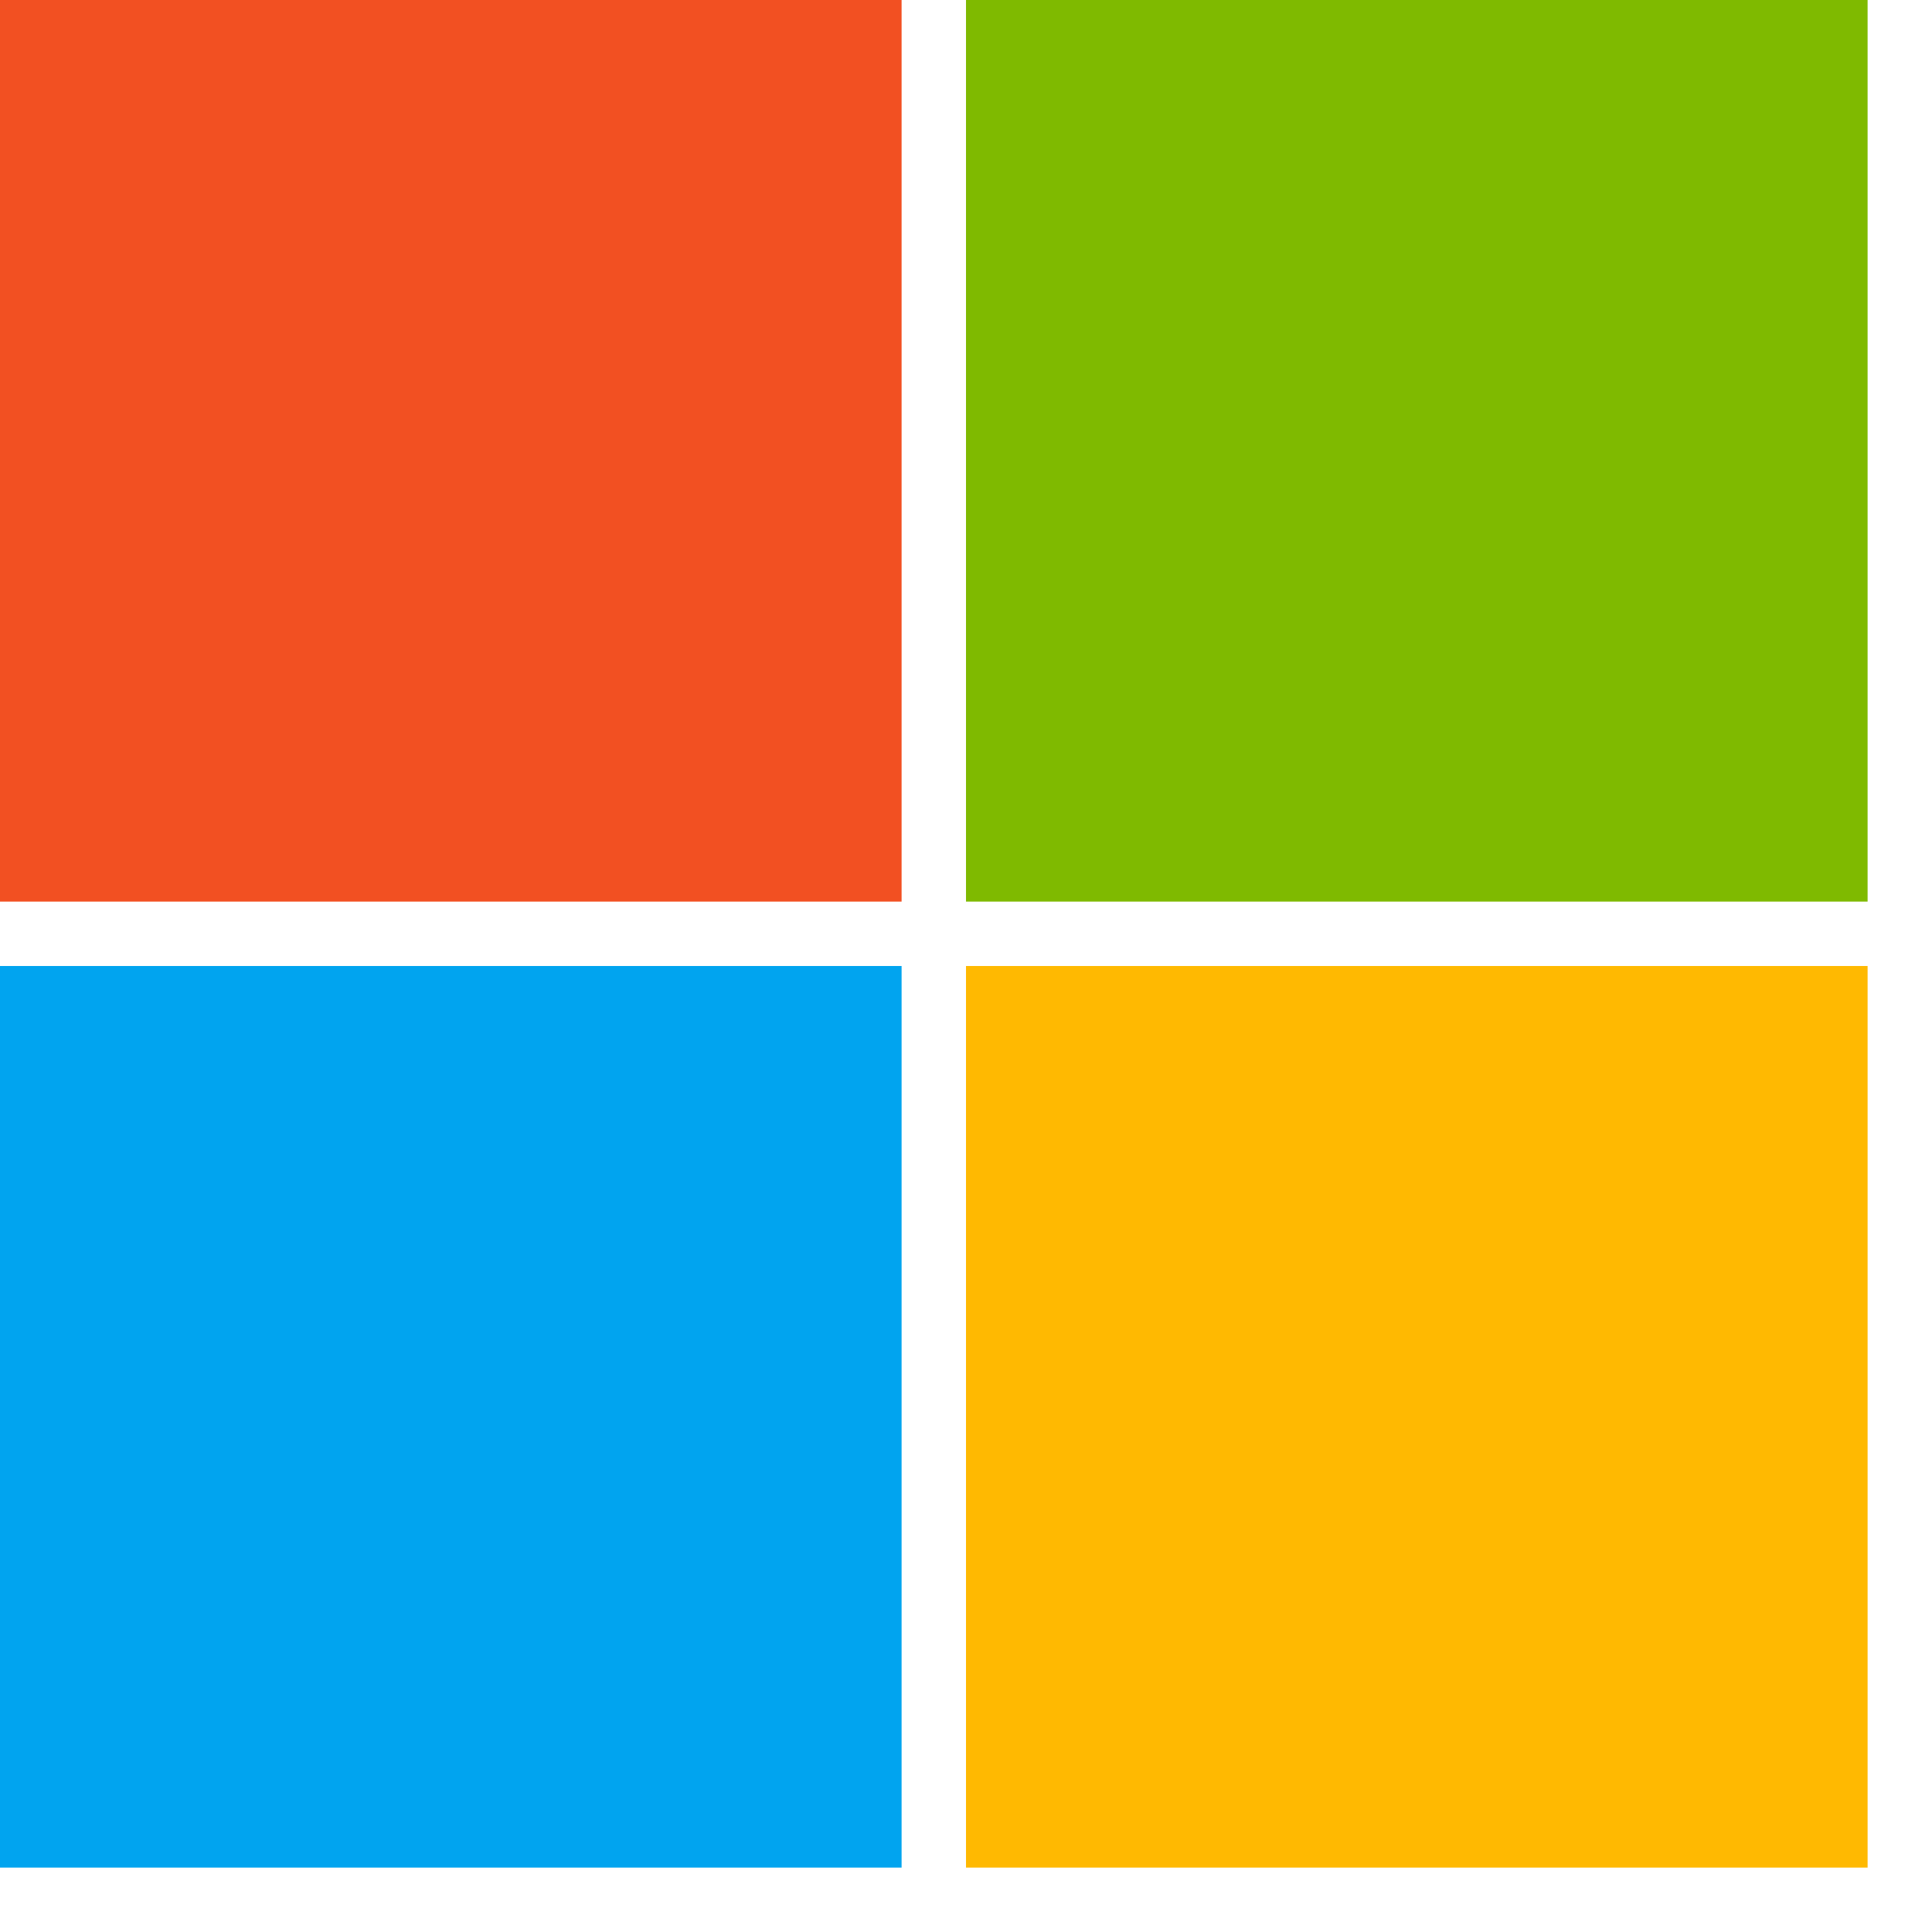 <svg width="15" height="15" viewBox="0 0 15 15" fill="none" xmlns="http://www.w3.org/2000/svg">
<path d="M0 0H7V7H0V0Z" fill="#F25022"/>
<path d="M7.5 0H14.5V7H7.5V0Z" fill="#7FBA00"/>
<path d="M0 7.5H7V14.5H0V7.5Z" fill="#01A4EF"/>
<path d="M7.5 7.5H14.5V14.5H7.5V7.5Z" fill="#FFB901"/>
</svg>
